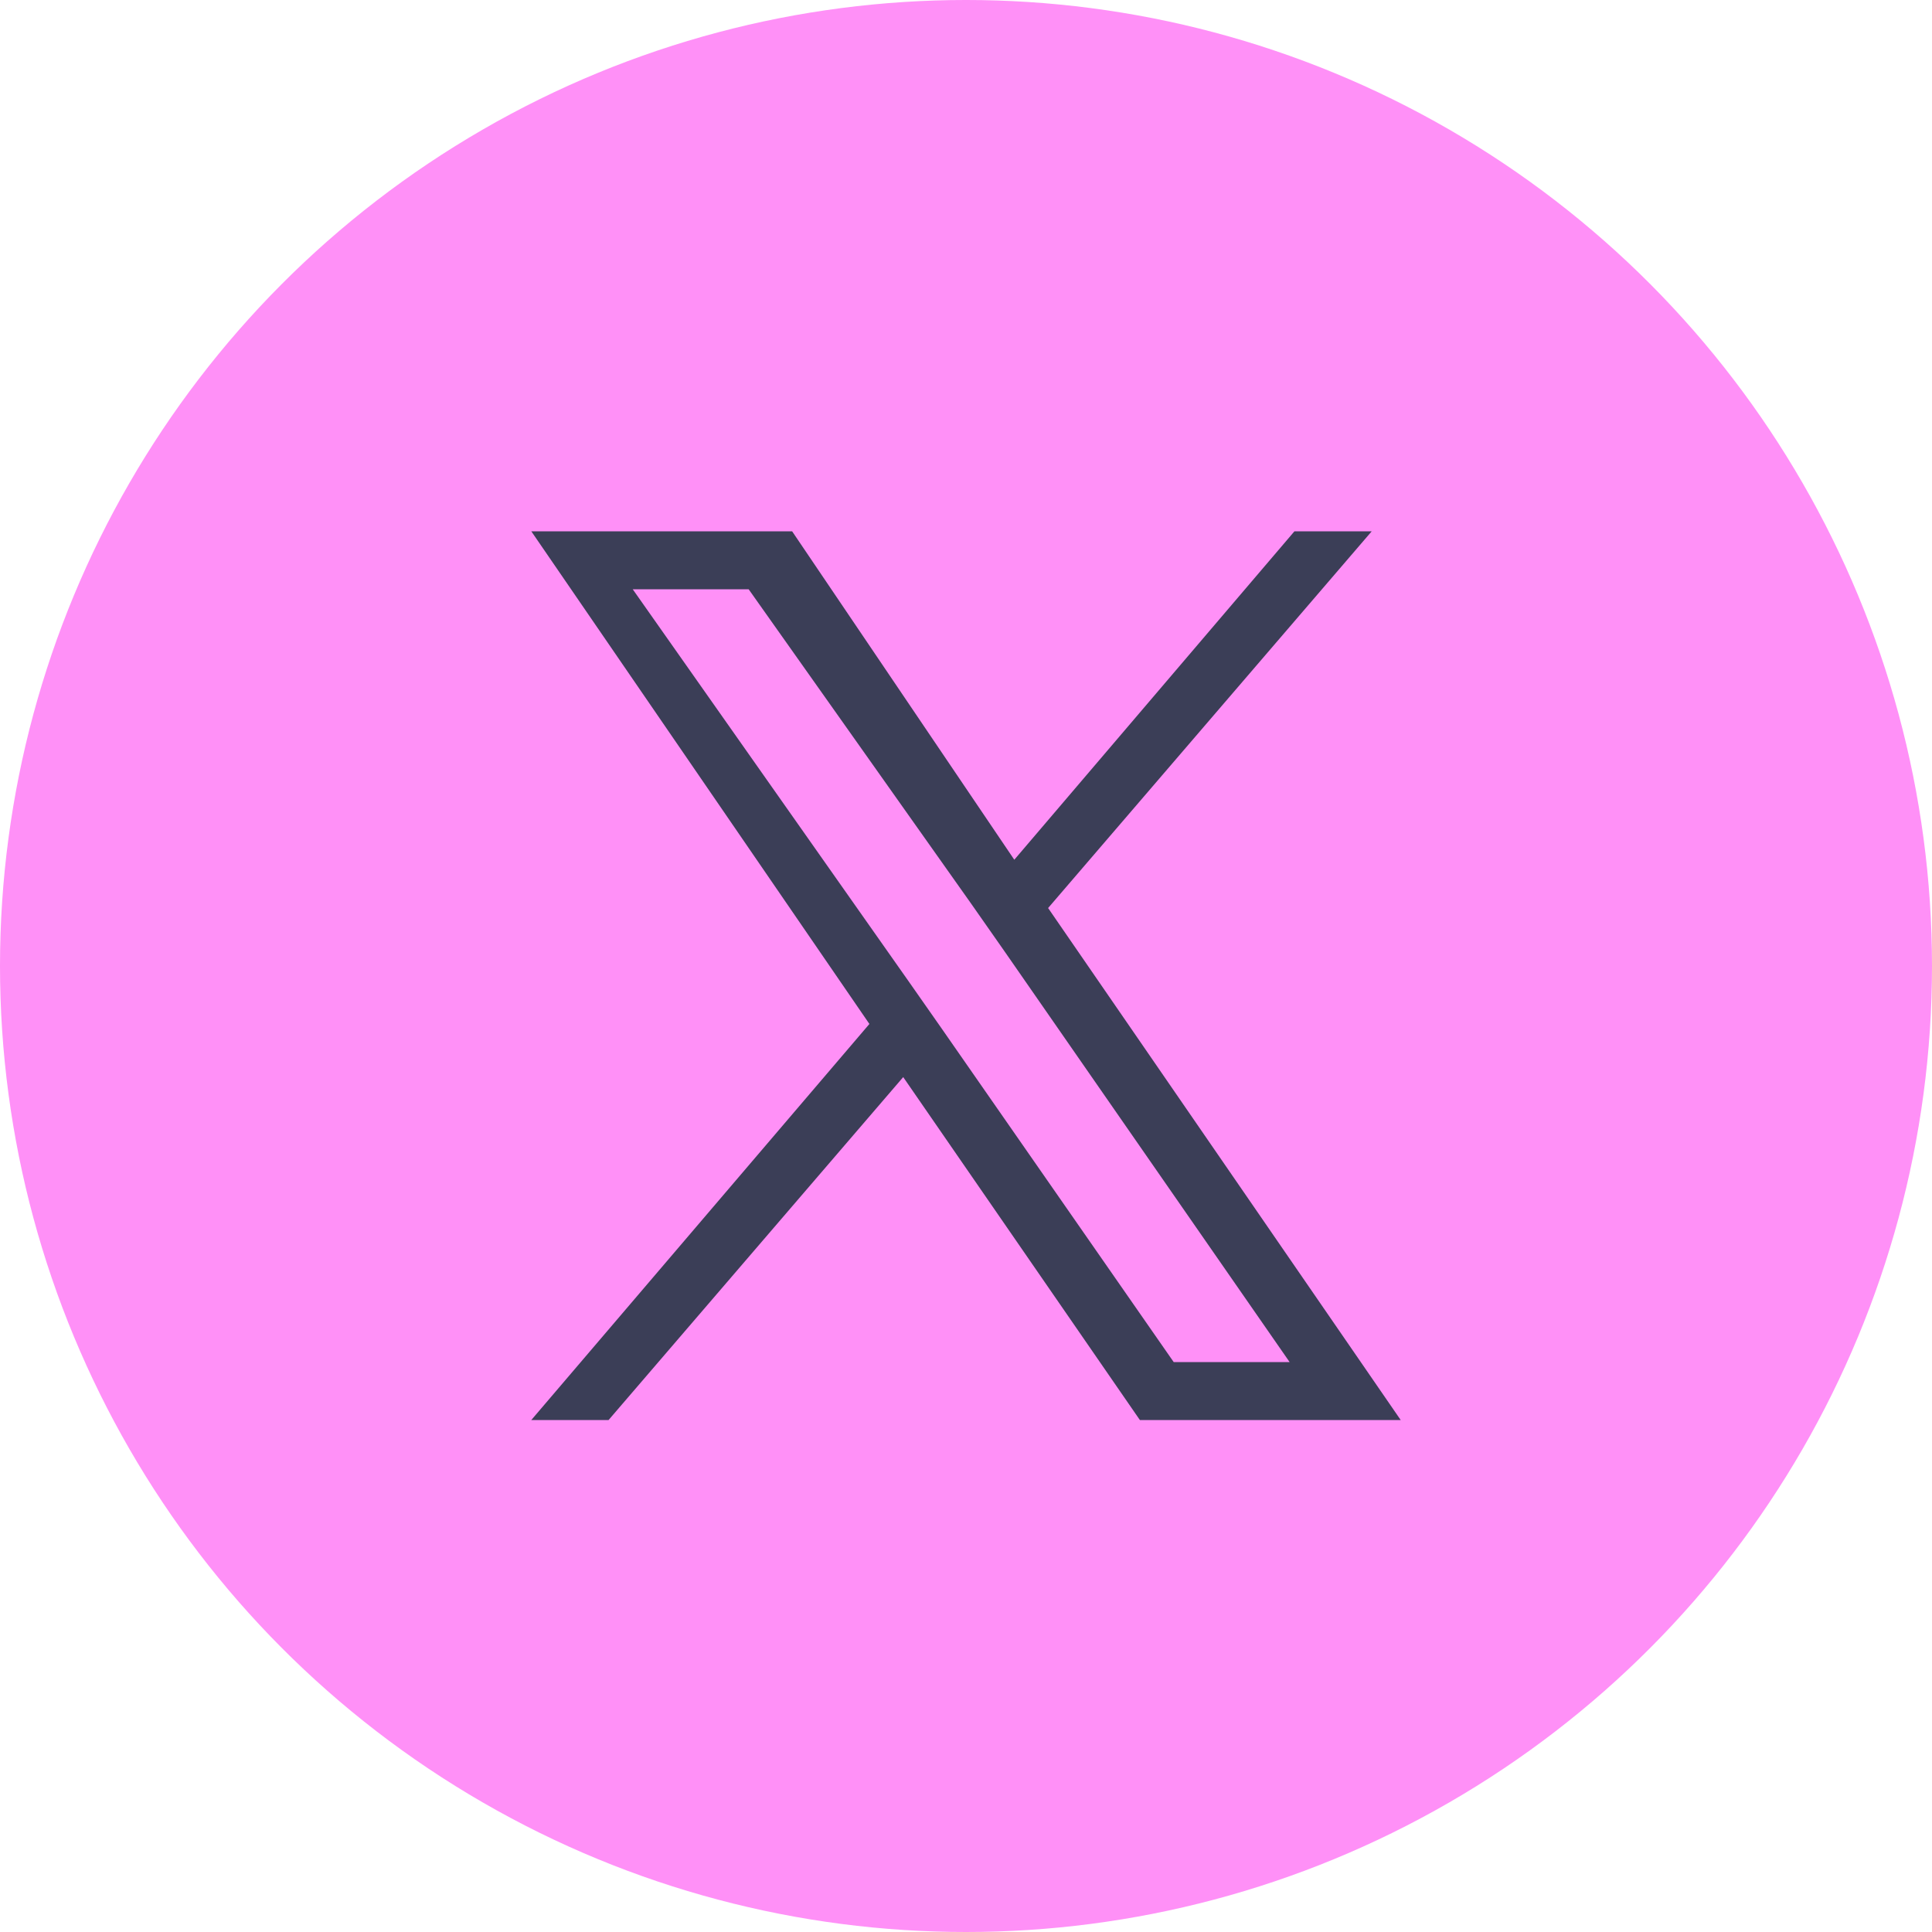 <?xml version="1.0" encoding="utf-8"?>
<!-- Generator: Adobe Illustrator 25.4.1, SVG Export Plug-In . SVG Version: 6.00 Build 0)  -->
<svg version="1.1" id="レイヤー_1" xmlns="http://www.w3.org/2000/svg" xmlns:xlink="http://www.w3.org/1999/xlink" x="0px"
	 y="0px" viewBox="0 0 40 40" style="enable-background:new 0 0 40 40;" xml:space="preserve">
<style type="text/css">
	.st0{fill:#FF90F7;}
	.st1{fill:#3B3E57;}
</style>
<circle id="楕円形_4" class="st0" cx="20" cy="20" r="20"/>
<path id="logo_x" class="st1" d="M21.7,18.8l6.7-7.8h-1.6L21,17.8L16.4,11H11l7,10.2l-7,8.2h1.6l6.1-7.1l4.9,7.1H29L21.7,18.8z
	 M19.5,21.3l-0.7-1l-5.7-8.1h2.4l4.6,6.5l0.7,1l5.9,8.5h-2.4L19.5,21.3L19.5,21.3z"/>
</svg>
